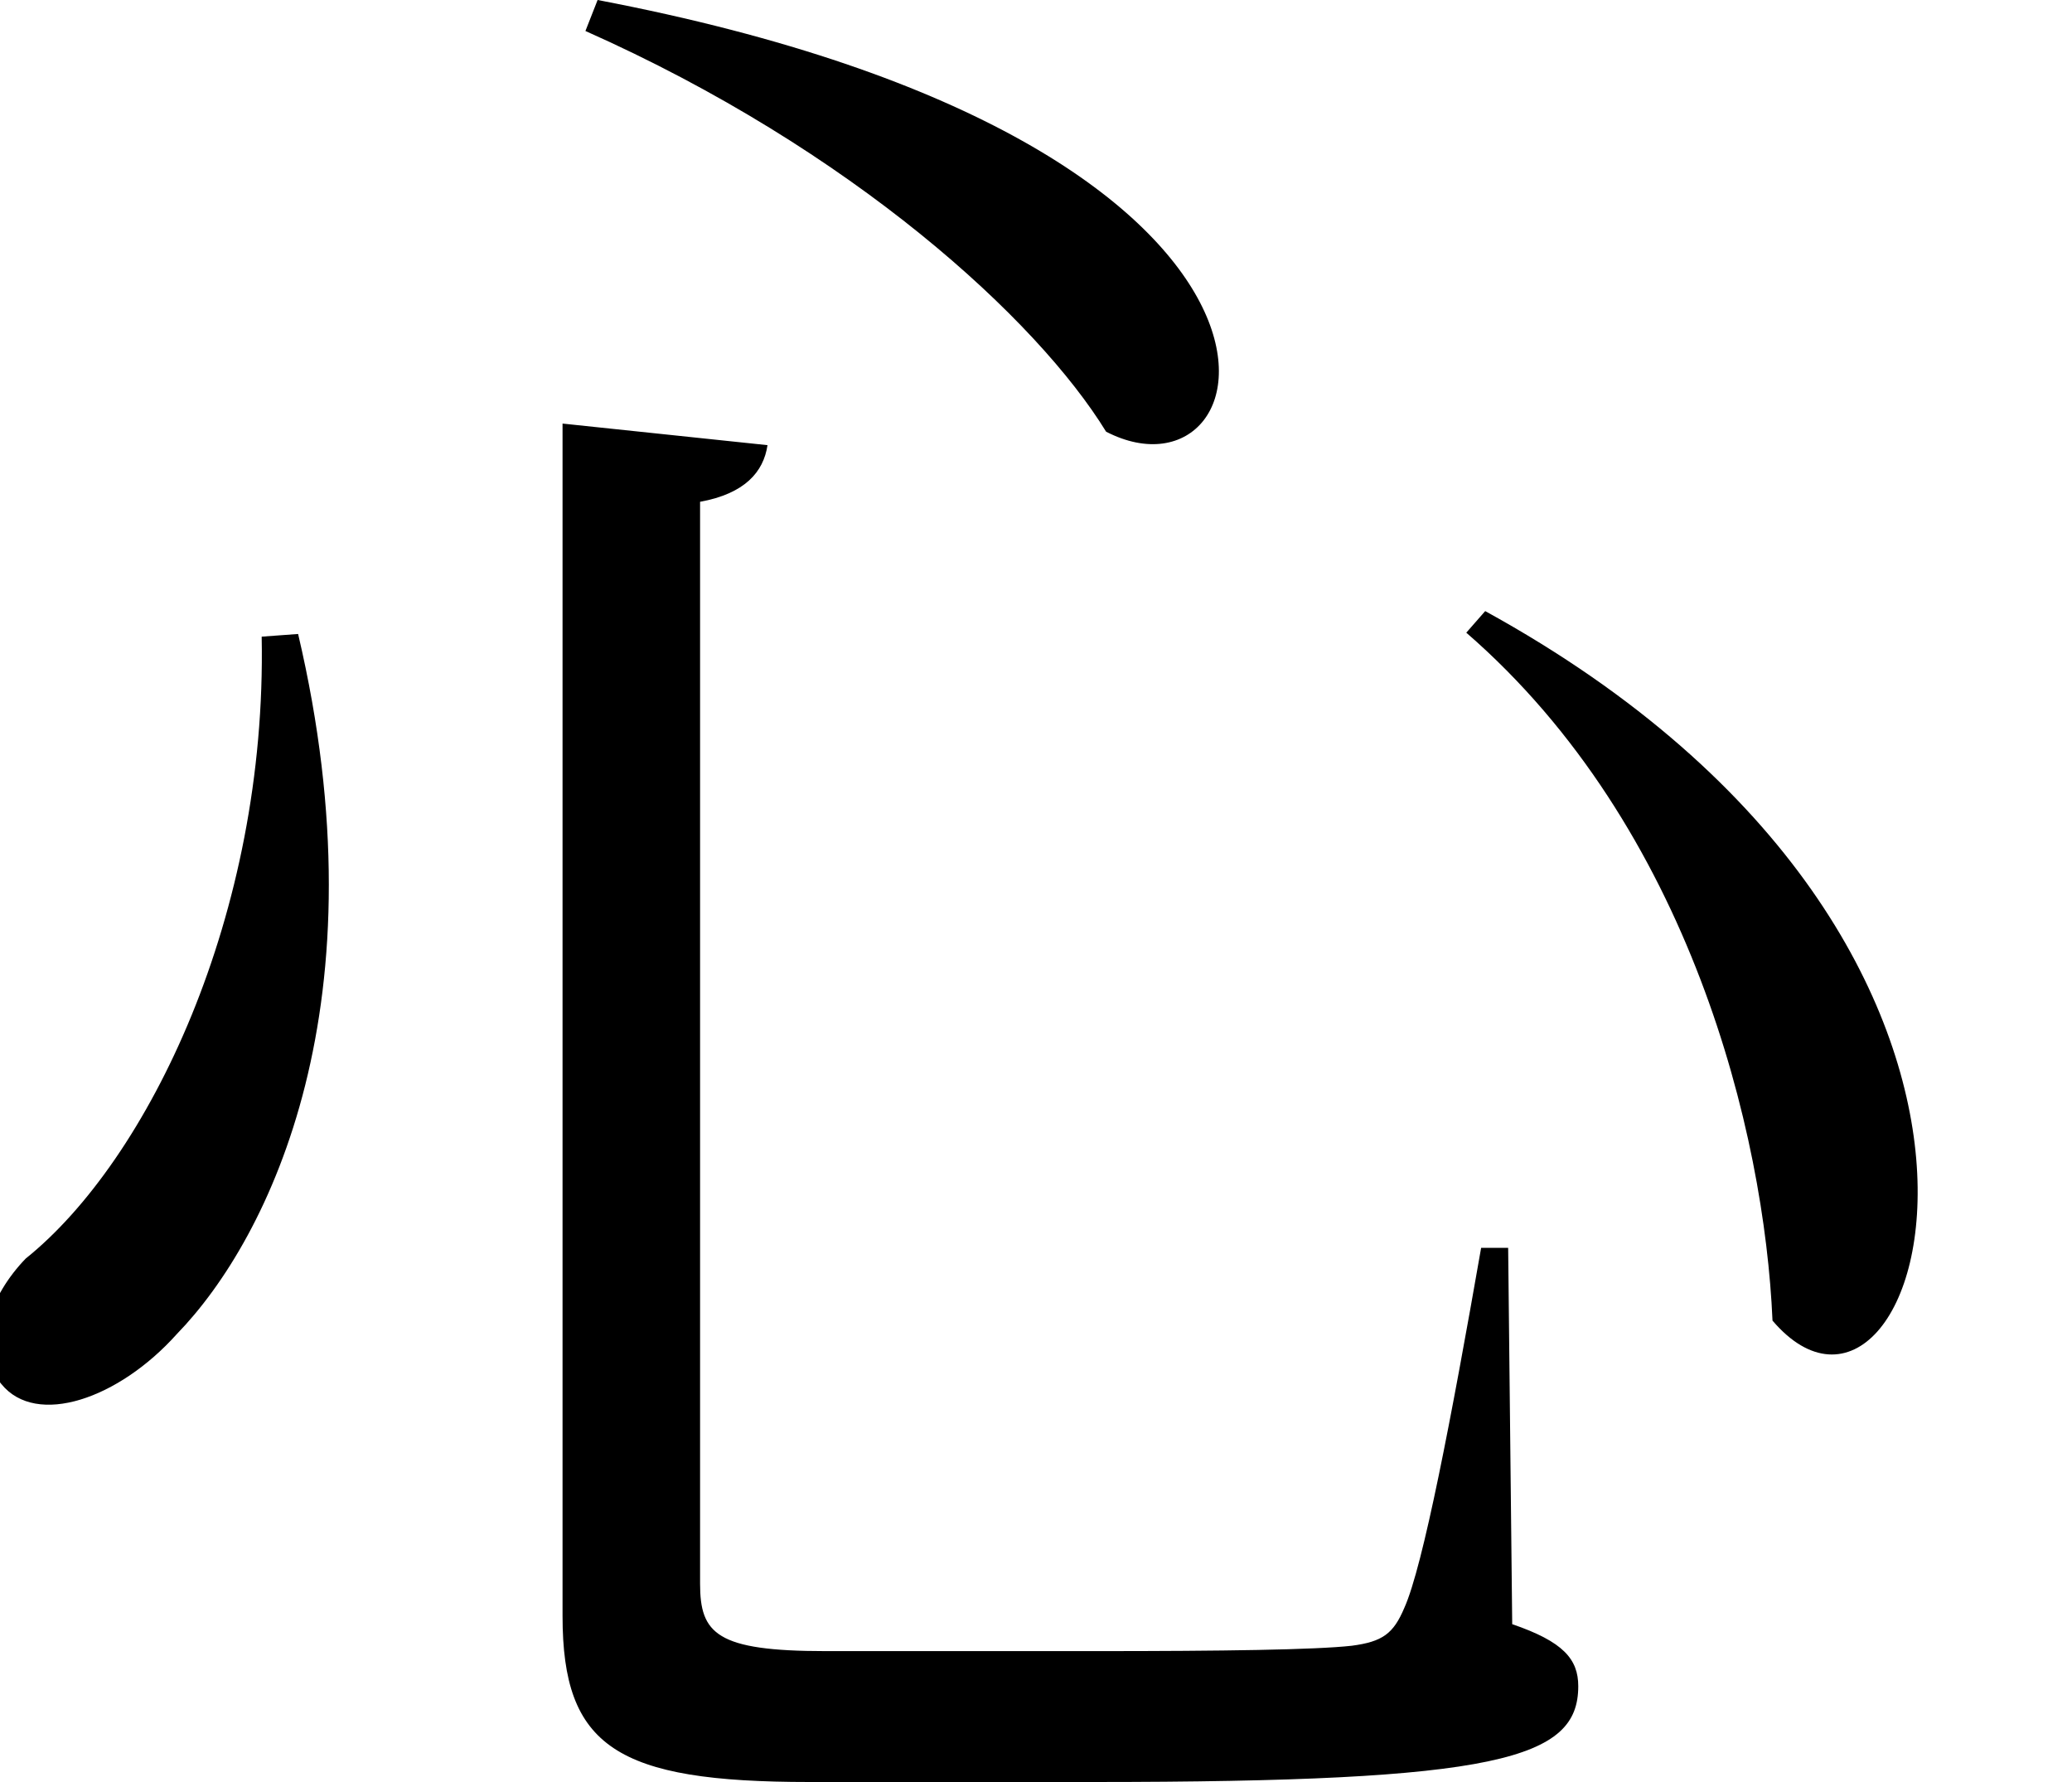 <svg height="20.641" viewBox="0 0 24 20.641" width="24" xmlns="http://www.w3.org/2000/svg">
<path d="M3.953,12.188 C4.016,8.969 2.641,6.125 1.219,4.984 C0.812,4.562 0.578,3.953 0.938,3.531 C1.344,3.031 2.297,3.359 2.969,4.109 C4.062,5.234 5.375,7.969 4.375,12.219 Z M7.844,19.562 L7.703,19.203 C10.797,17.828 12.938,15.859 13.734,14.562 C15.641,13.578 16.688,17.875 7.844,19.562 Z M18.125,12.484 L17.906,12.234 C20.5,9.984 21.359,6.438 21.453,4.266 C23.188,2.234 25.266,8.562 18.125,12.484 Z M7.438,14.656 L7.438,0.844 C7.438,-0.672 8.062,-1.078 10.297,-1.078 L13.578,-1.078 C18.281,-1.078 19.203,-0.812 19.203,0.031 C19.203,0.344 19.031,0.547 18.438,0.75 L18.391,5.109 L18.078,5.109 C17.734,3.141 17.406,1.422 17.188,0.938 C17.062,0.641 16.938,0.547 16.578,0.5 C16.156,0.453 15.078,0.438 13.625,0.438 L10.484,0.438 C9.219,0.438 9.031,0.641 9.031,1.219 L9.031,13.75 C9.547,13.844 9.766,14.094 9.812,14.406 Z" transform="translate(-0.922, 19.562) scale(1, -1)"/>
</svg>